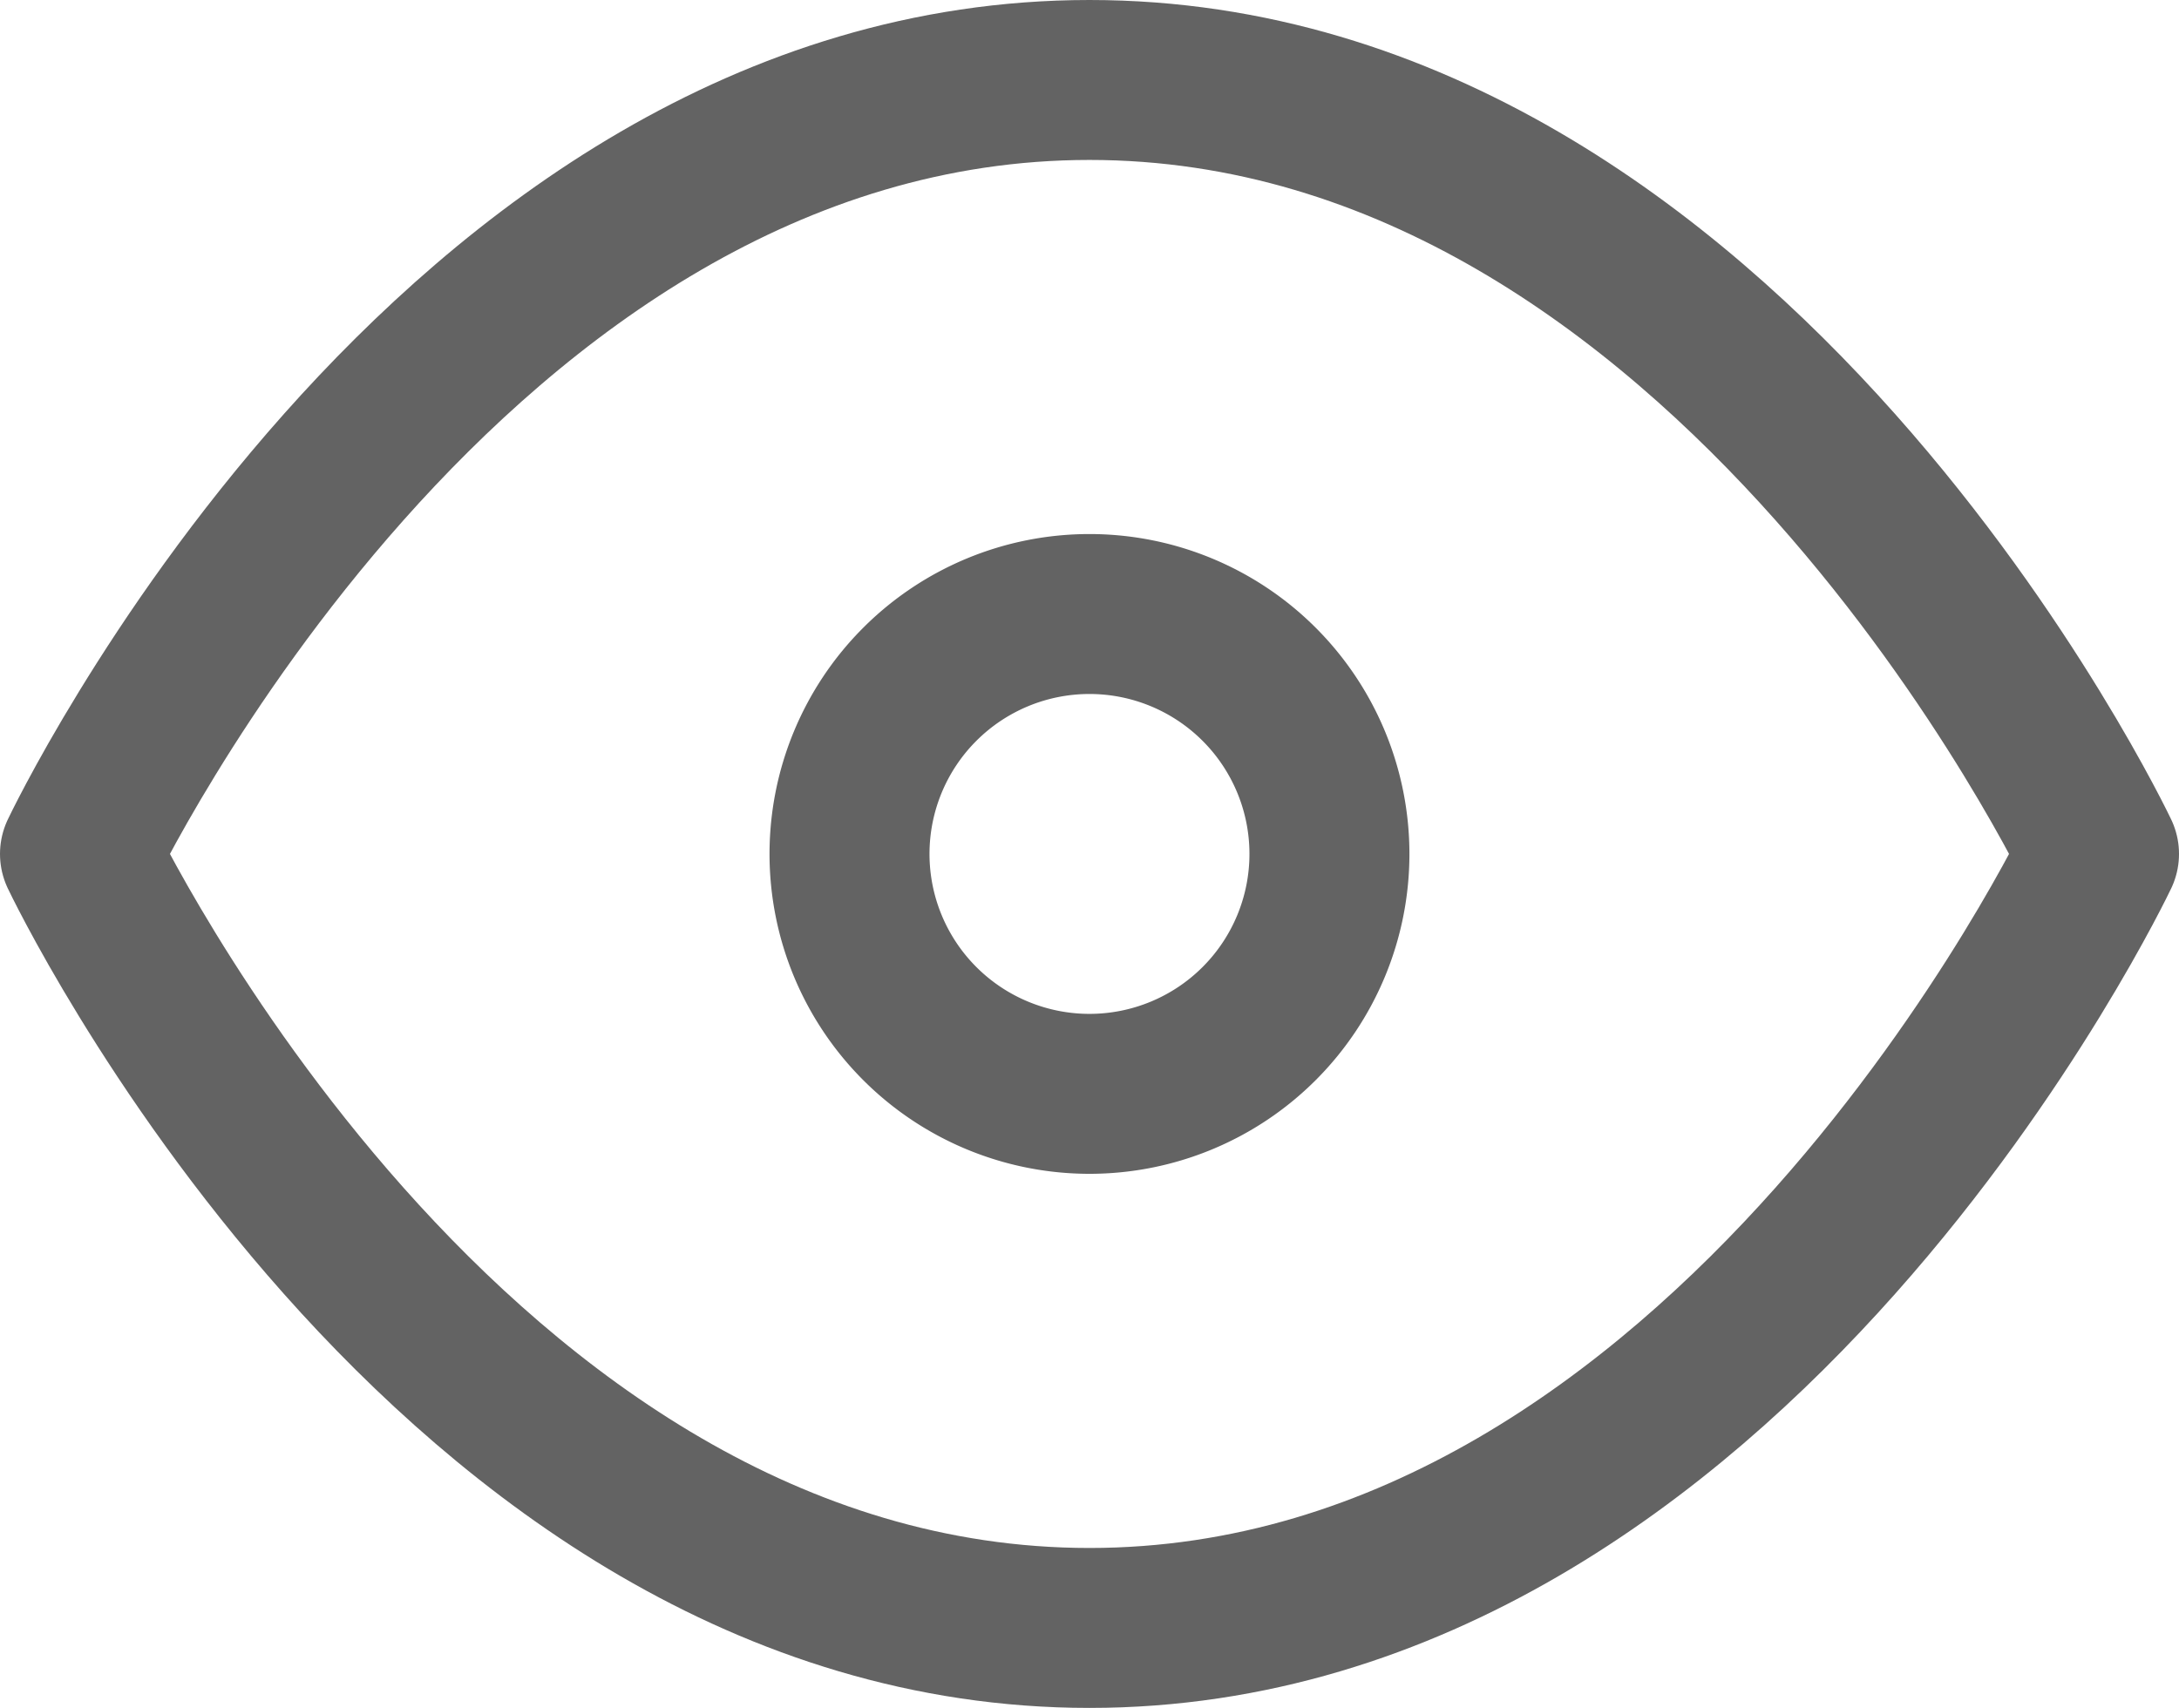 <svg xmlns="http://www.w3.org/2000/svg" width="40.863" height="32.035" viewBox="0 0 40.863 32.035">
  <g id="Icon_feather-eye" data-name="Icon feather-eye" transform="translate(0 -4.5)">
    <path id="Path_20" data-name="Path 20" d="M1.5,20.517S8.384,6,20.431,6,39.363,20.517,39.363,20.517,32.478,35.035,20.431,35.035,1.5,20.517,1.5,20.517Z" fill="none" stroke="rgba(0,0,0,0.61)" stroke-linecap="round" stroke-linejoin="round" stroke-width="3"/>
    <path id="Path_21" data-name="Path 21" d="M22.5,18A4.5,4.5,0,1,1,18,13.5,4.5,4.5,0,0,1,22.5,18Z" transform="translate(2.431 2.517)" fill="none" stroke="rgba(0,0,0,0.61)" stroke-linecap="round" stroke-linejoin="round" stroke-width="3"/>
  </g>
</svg>
